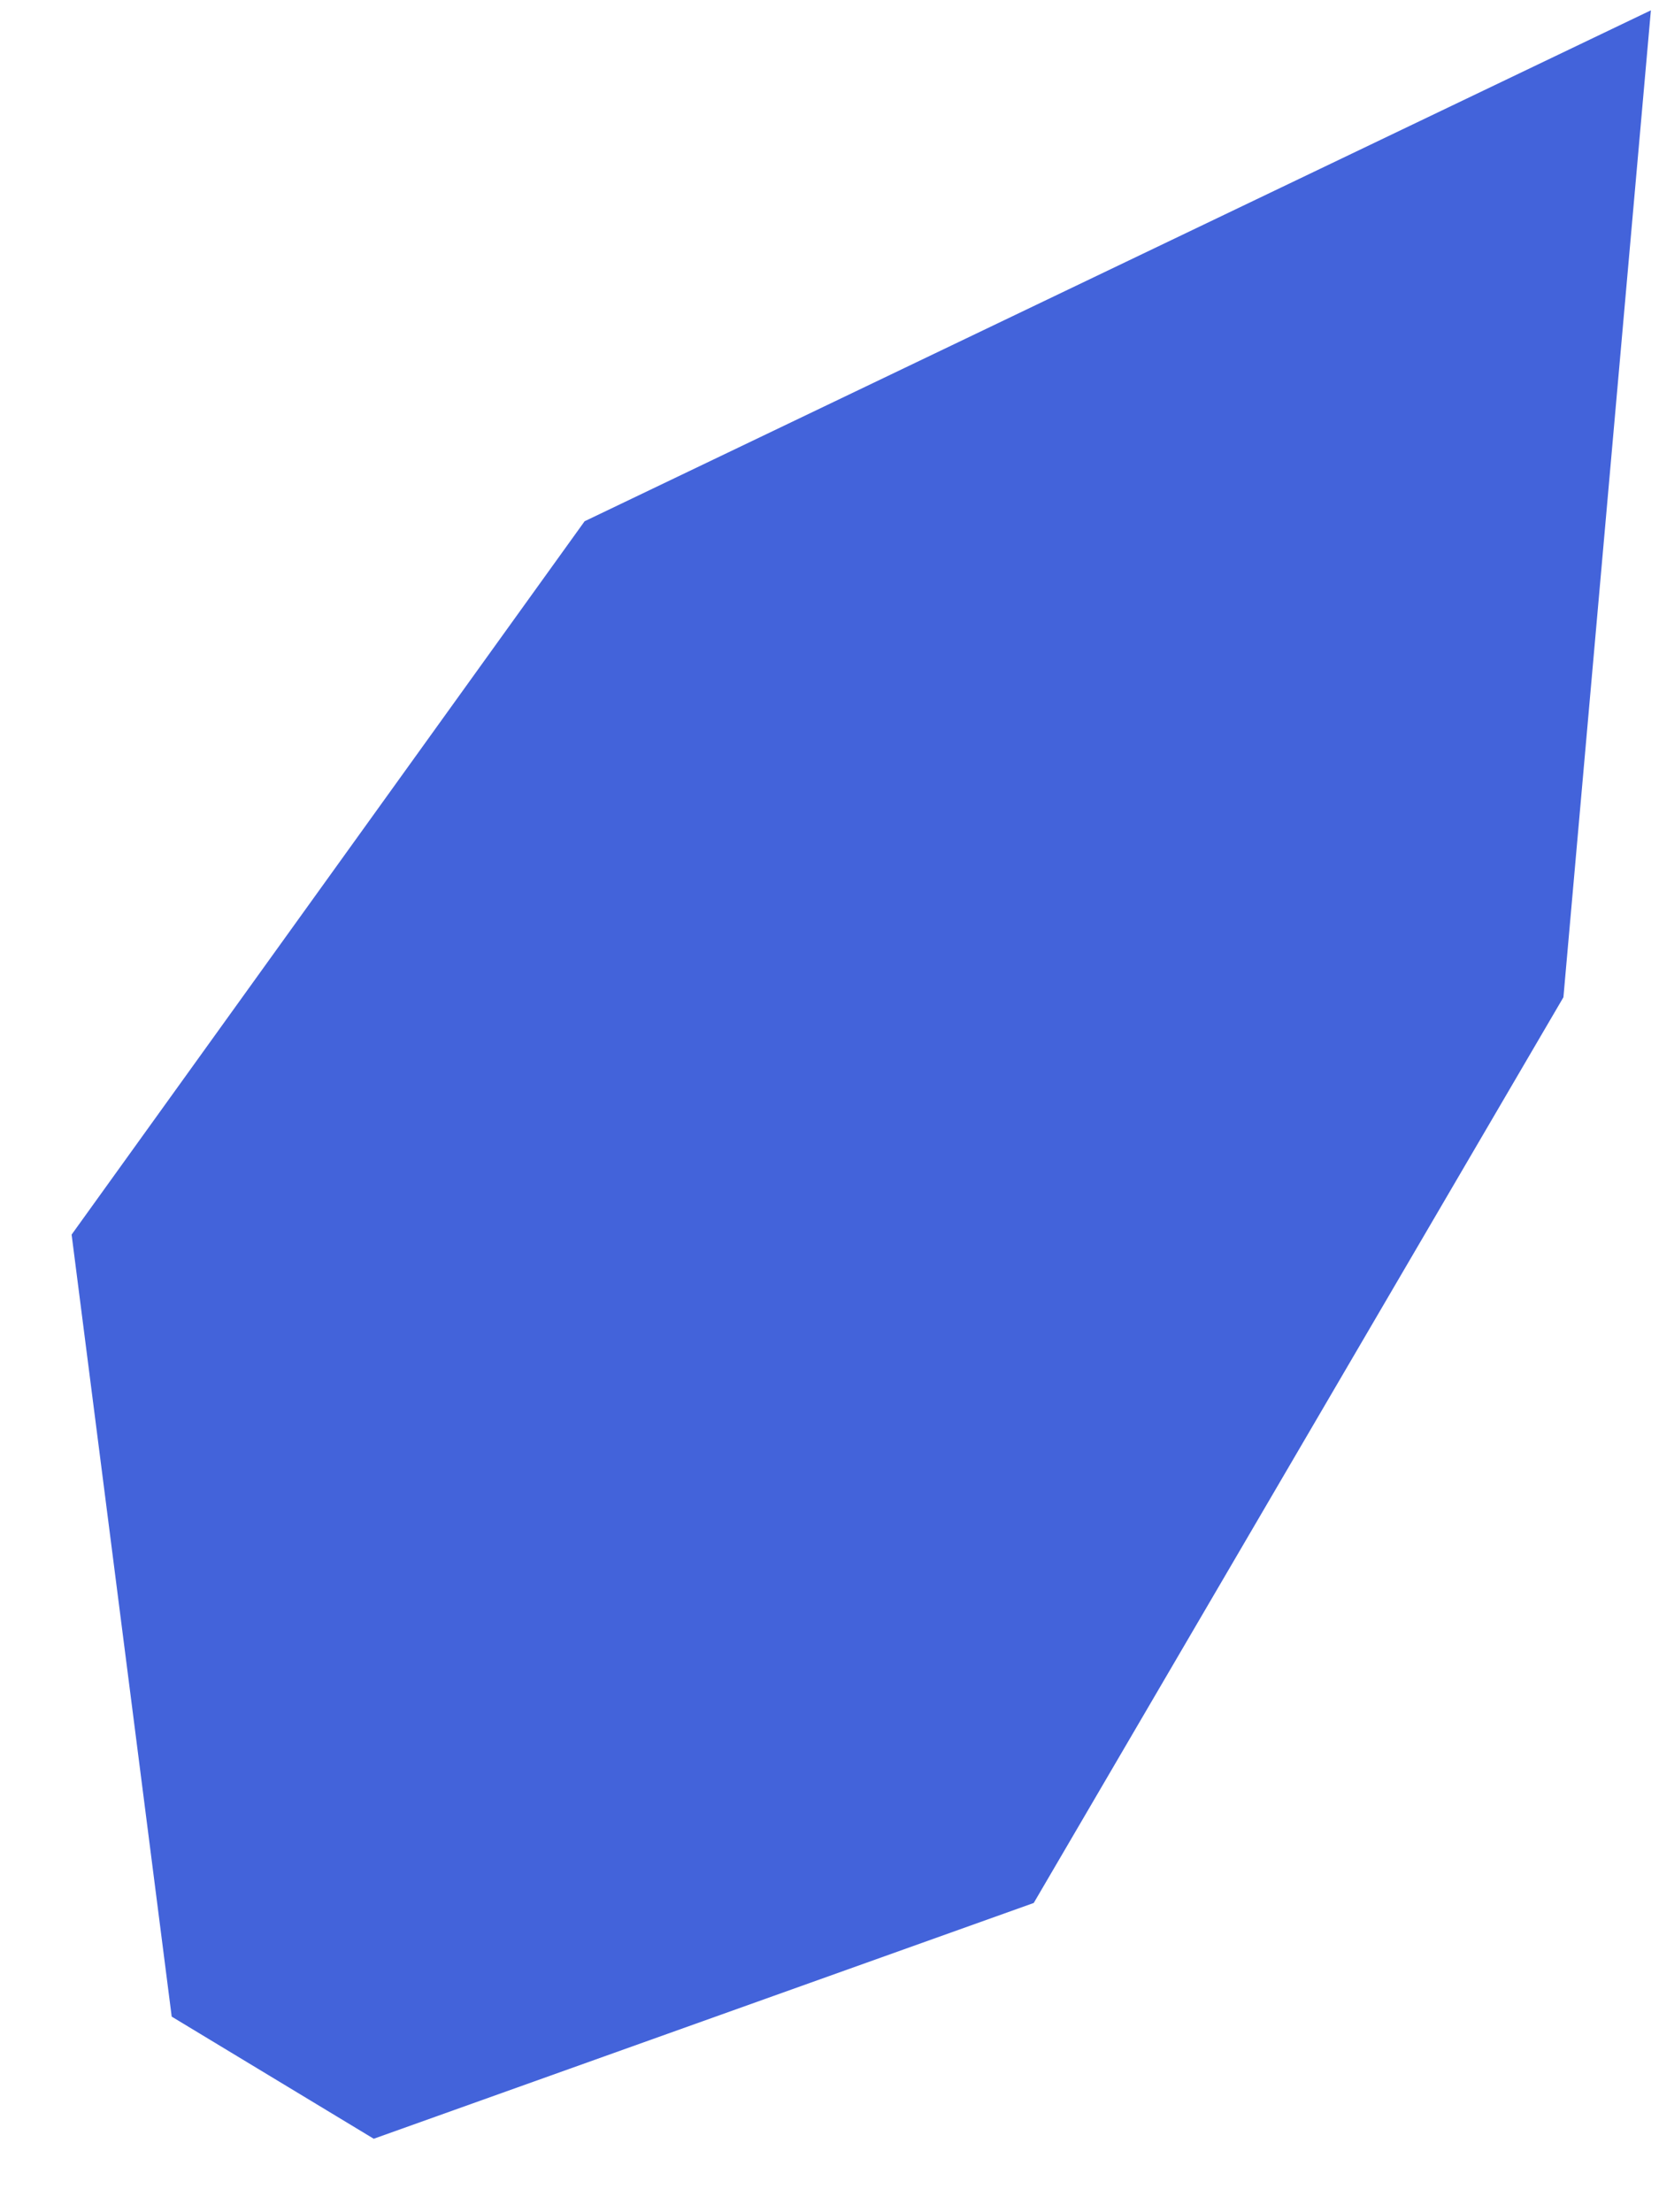 <svg width="18" height="24" viewBox="0 0 18 24" fill="none" xmlns="http://www.w3.org/2000/svg">
<path d="M6.343 5.655L17.912 0.112L16.963 10.819L11.216 20.645L4.055 23.203L1.863 21.878L0.777 13.394L6.343 5.655Z" fill="#4363DA"/>
</svg>
